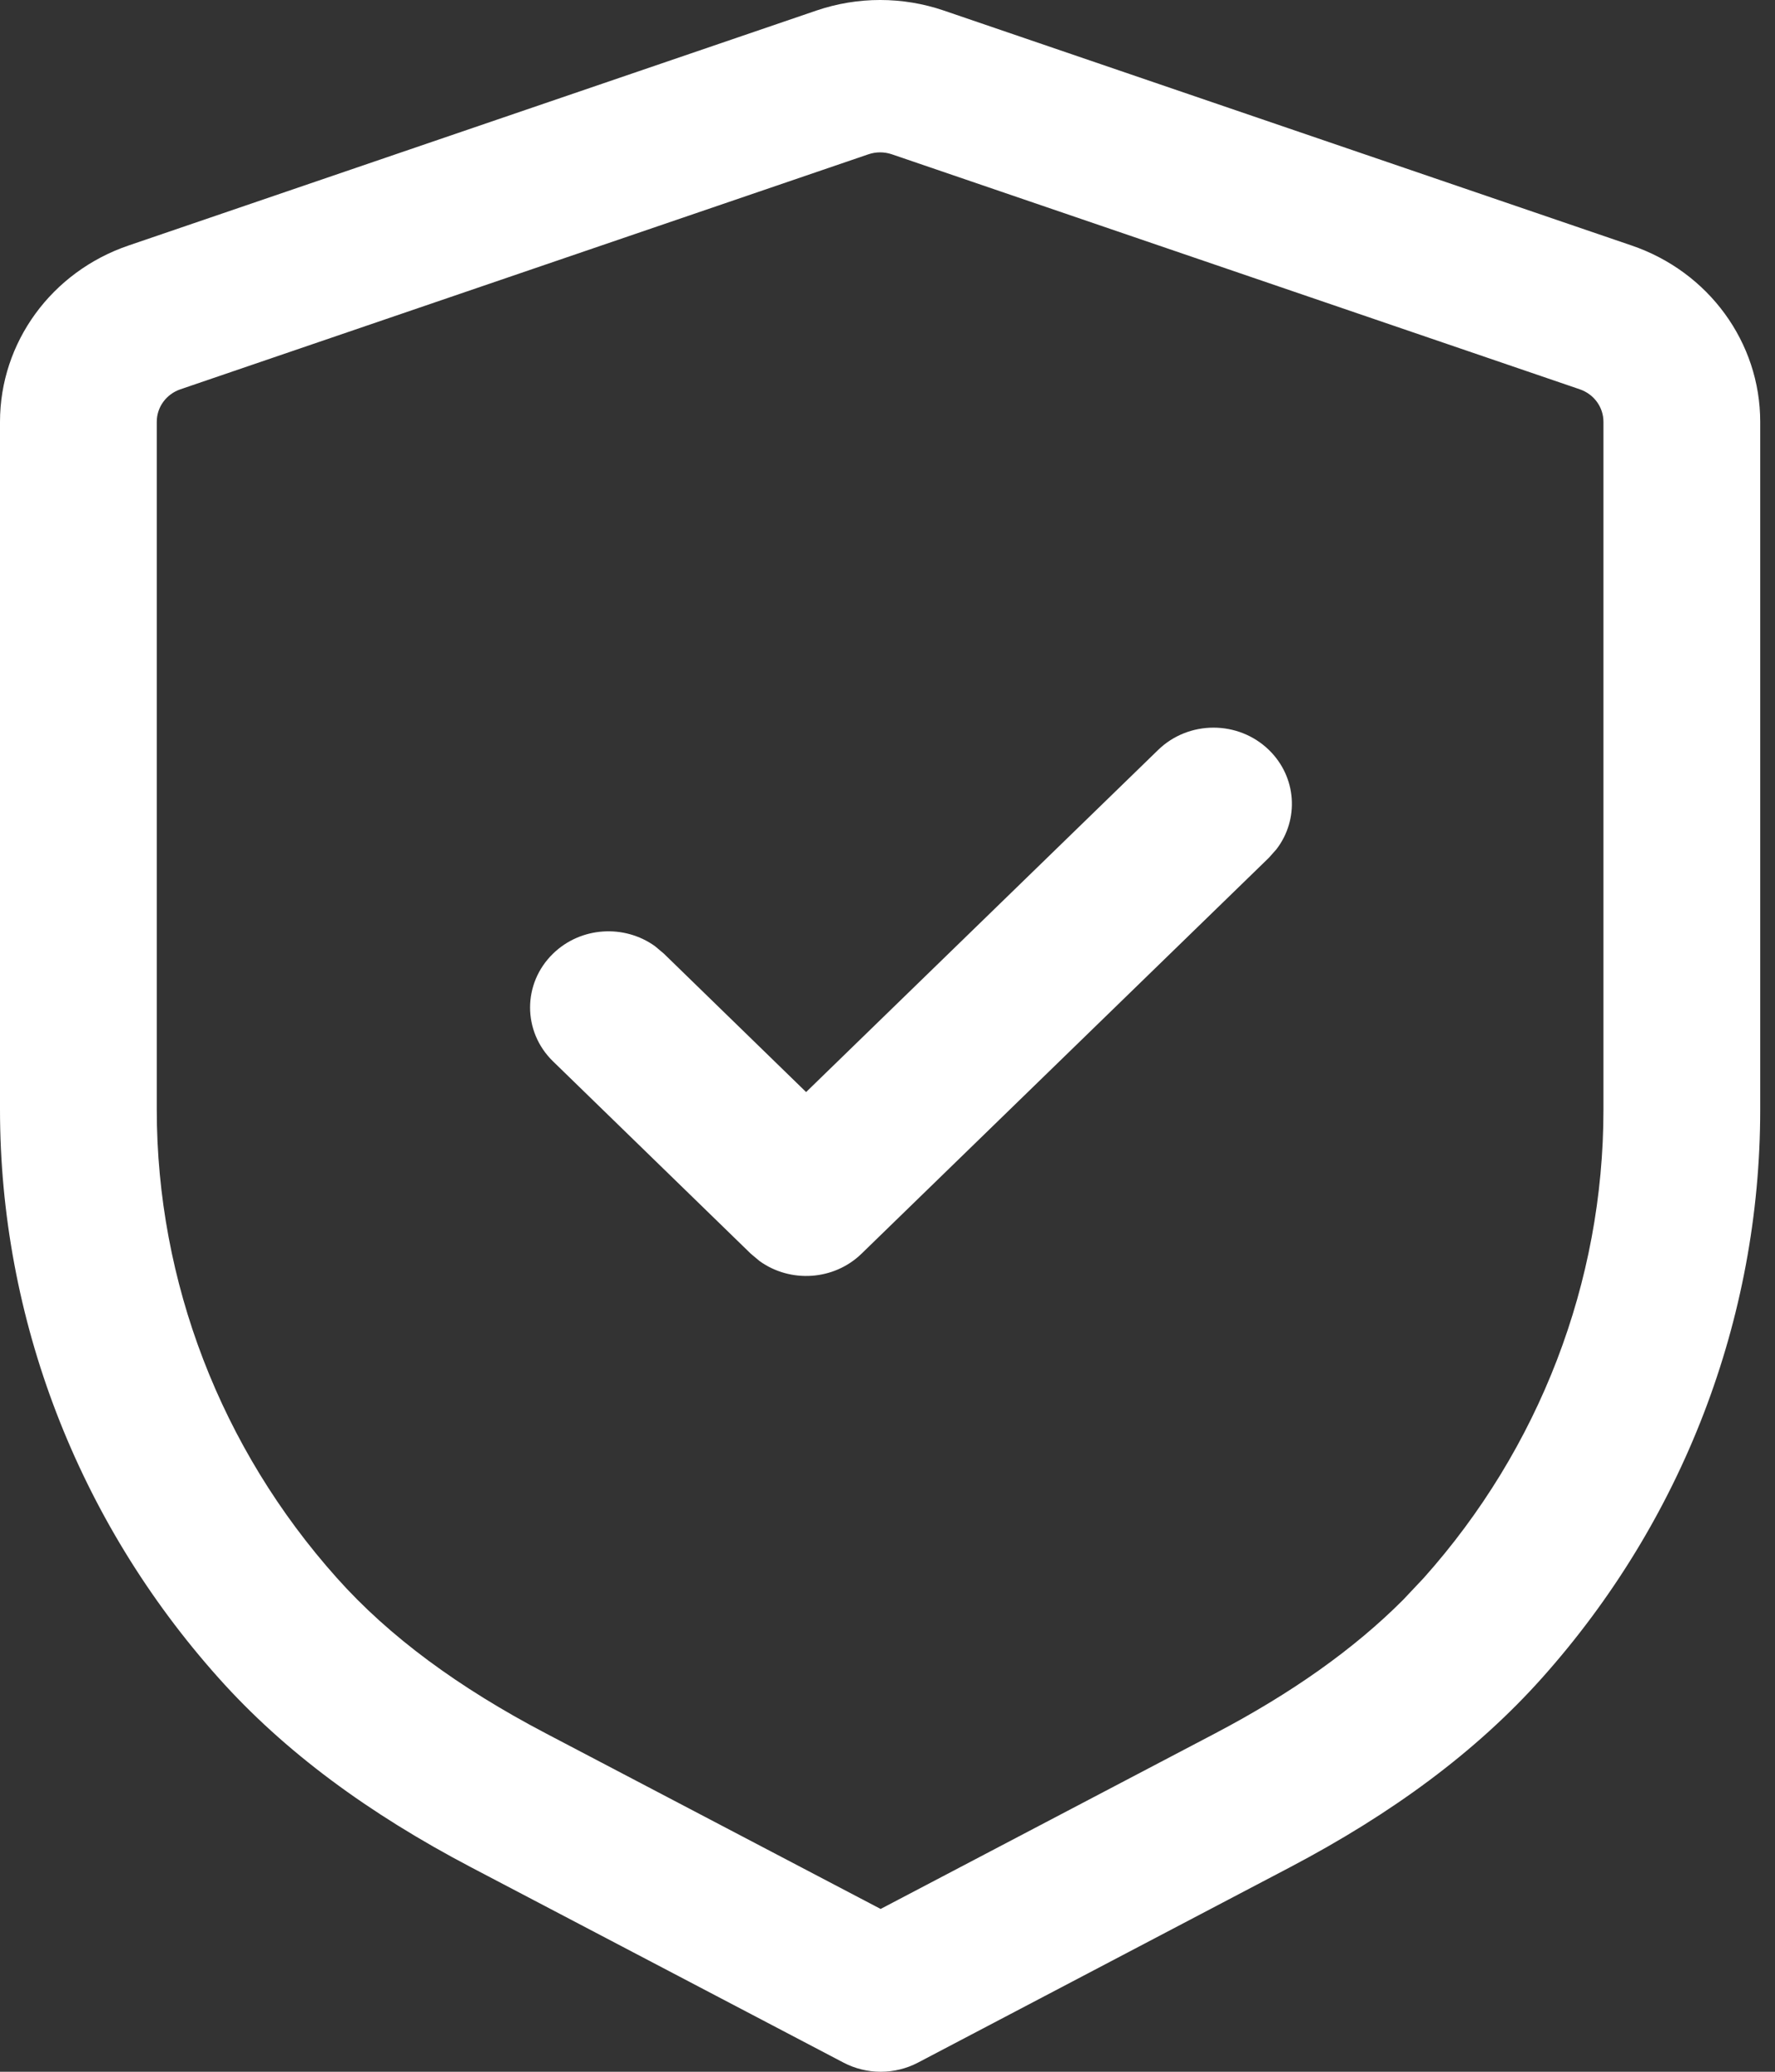 <?xml version="1.0" encoding="UTF-8"?>
<svg width="60px" height="70px" viewBox="0 0 60 70" version="1.1" xmlns="http://www.w3.org/2000/svg" xmlns:xlink="http://www.w3.org/1999/xlink">
    <rect x="0" y="0" width="60" height="70" fill="#333333" stroke="none"/>
    <title>Shield Done</title>
    <g id="Page-1" stroke="none" stroke-width="1" fill="none" fill-rule="evenodd">
        <g id="Desktop-HD-Copy-9" transform="translate(-239, -779)" fill="#FFFFFF" fill-rule="nonzero">
            <path d="M266.599,779.356 C267.993,778.881 269.513,778.881 270.905,779.357 L270.905,779.357 L294.151,787.294 C296.757,788.181 298.5,790.569 298.5,793.252 L298.5,793.252 L298.5,816.498 C298.5,823.57 295.87,830.381 291.131,835.687 C288.894,838.194 286.045,840.283 282.599,842.094 L282.599,842.094 L270.03,848.691 C269.245,849.103 268.299,849.103 267.513,848.691 L267.513,848.691 L254.923,842.091 C251.467,840.277 248.618,838.192 246.382,835.686 C241.635,830.376 239,823.56 239,816.484 L239,816.484 L239,793.252 C239,790.569 240.743,788.181 243.346,787.295 L243.346,787.295 Z M269.146,784.213 C268.891,784.126 268.61,784.126 268.353,784.214 L268.353,784.214 L245.1,792.153 C244.619,792.317 244.299,792.756 244.299,793.252 L244.299,793.252 L244.299,816.484 C244.299,822.316 246.471,827.935 250.384,832.312 C252.162,834.305 254.51,836.023 257.44,837.561 L257.44,837.561 L268.768,843.499 L280.079,837.565 C282.635,836.222 284.753,834.736 286.434,833.05 L286.434,833.05 L287.128,832.314 C291.034,827.941 293.201,822.327 293.201,816.498 L293.201,816.498 L293.201,793.252 C293.201,792.756 292.881,792.317 292.397,792.152 L292.397,792.152 Z M281.894,804.34 C282.834,805.254 282.92,806.684 282.15,807.691 L281.894,807.98 L268.124,821.358 C267.183,822.272 265.711,822.355 264.674,821.607 L264.377,821.358 L257.694,814.861 C256.659,813.855 256.66,812.226 257.695,811.221 C258.635,810.307 260.107,810.224 261.144,810.972 L261.441,811.222 L266.249,815.898 L278.147,804.34 C279.181,803.334 280.859,803.334 281.894,804.34 Z" id="Shield-Done"></path>
        </g>
    </g>
</svg>